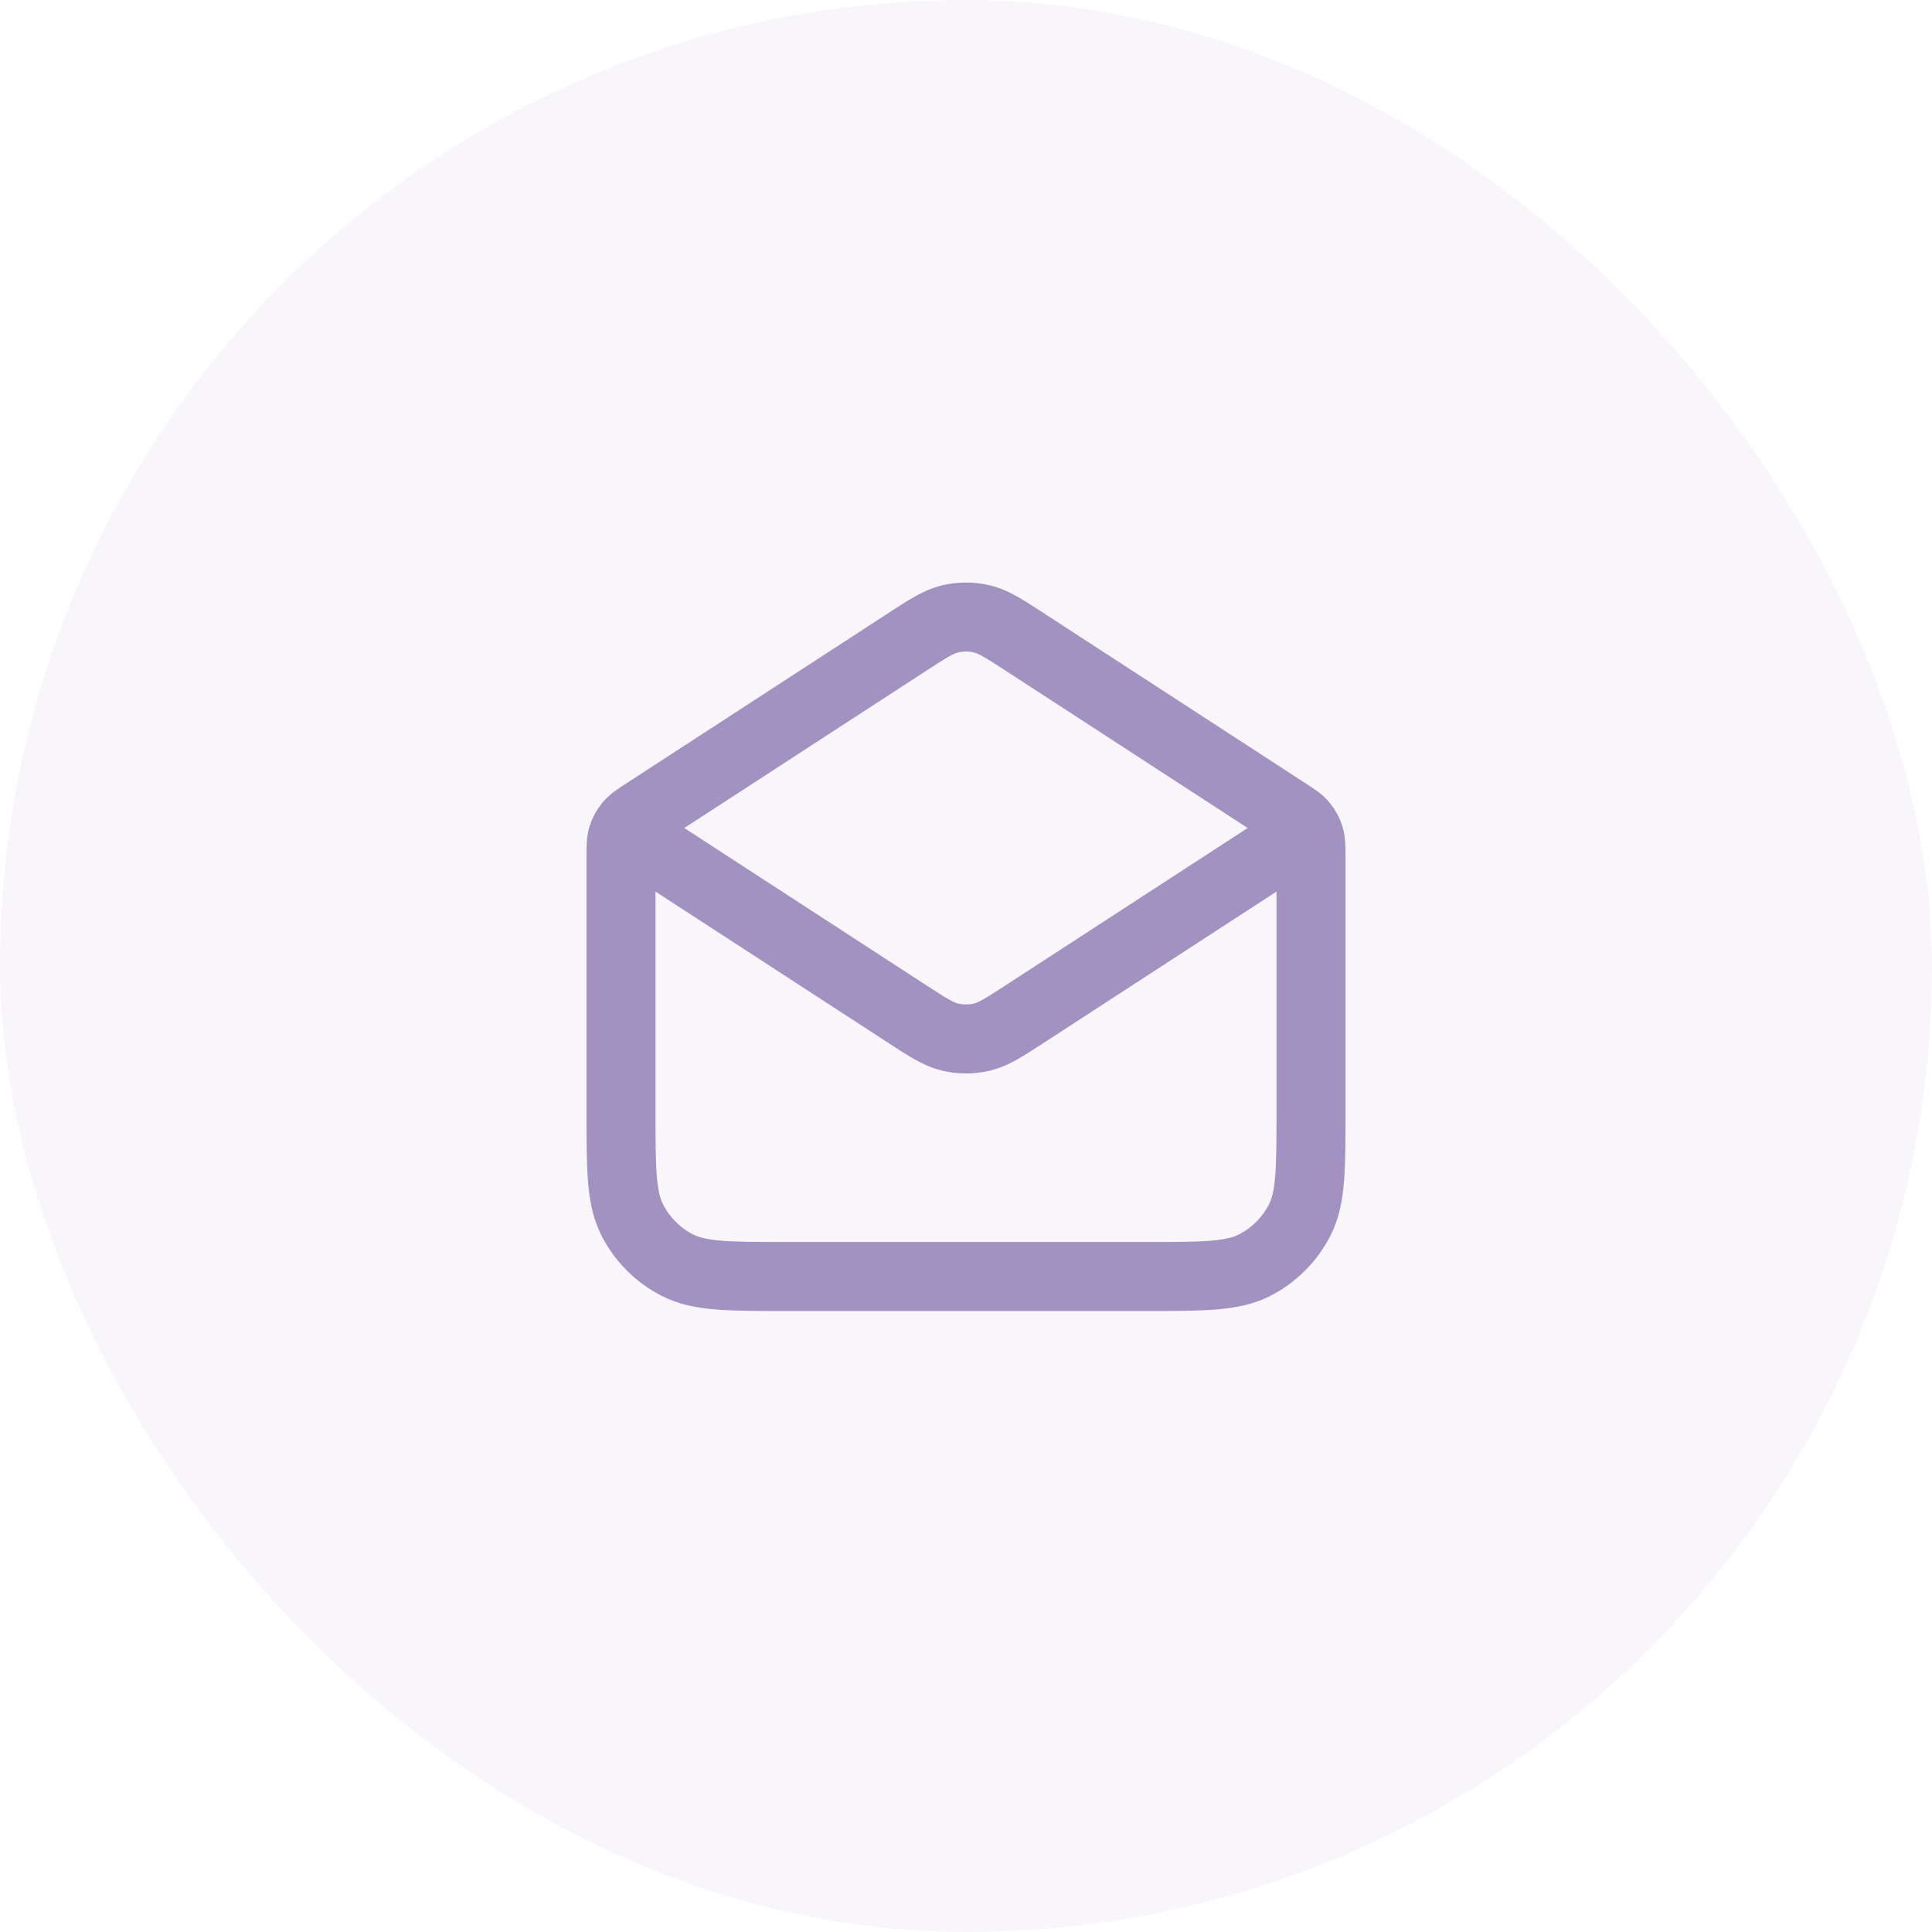 <svg width="56" height="56" viewBox="0 0 56 56" fill="none" xmlns="http://www.w3.org/2000/svg">
<rect width="56" height="56" rx="28" fill="#4C2E88" fill-opacity="0.04"/>
<path d="M29.744 18.634L37.272 23.527C37.538 23.7 37.671 23.786 37.767 23.901C37.853 24.003 37.917 24.122 37.956 24.249C38 24.392 38 24.551 38 24.868V32.2C38 33.88 38 34.72 37.673 35.362C37.385 35.926 36.926 36.385 36.362 36.673C35.72 37 34.88 37 33.2 37H22.8C21.12 37 20.28 37 19.638 36.673C19.073 36.385 18.615 35.926 18.327 35.362C18 34.72 18 33.88 18 32.2V24.868C18 24.551 18 24.392 18.044 24.249C18.083 24.122 18.147 24.003 18.233 23.901C18.329 23.786 18.462 23.7 18.728 23.527L26.256 18.634M29.744 18.634C29.113 18.223 28.797 18.018 28.457 17.938C28.156 17.868 27.844 17.868 27.543 17.938C27.203 18.018 26.887 18.223 26.256 18.634M29.744 18.634L36.968 23.329C37.312 23.553 37.484 23.665 37.544 23.806C37.596 23.93 37.596 24.07 37.544 24.194C37.484 24.335 37.312 24.447 36.968 24.671L29.744 29.366C29.113 29.777 28.797 29.982 28.457 30.062C28.156 30.132 27.844 30.132 27.543 30.062C27.203 29.982 26.887 29.777 26.256 29.366L19.032 24.671C18.688 24.447 18.516 24.335 18.456 24.194C18.404 24.07 18.404 23.93 18.456 23.806C18.516 23.665 18.688 23.553 19.032 23.329L26.256 18.634" stroke="#4C2E88" stroke-opacity="0.5" stroke-width="2" stroke-linecap="round" stroke-linejoin="round"/>
</svg>
